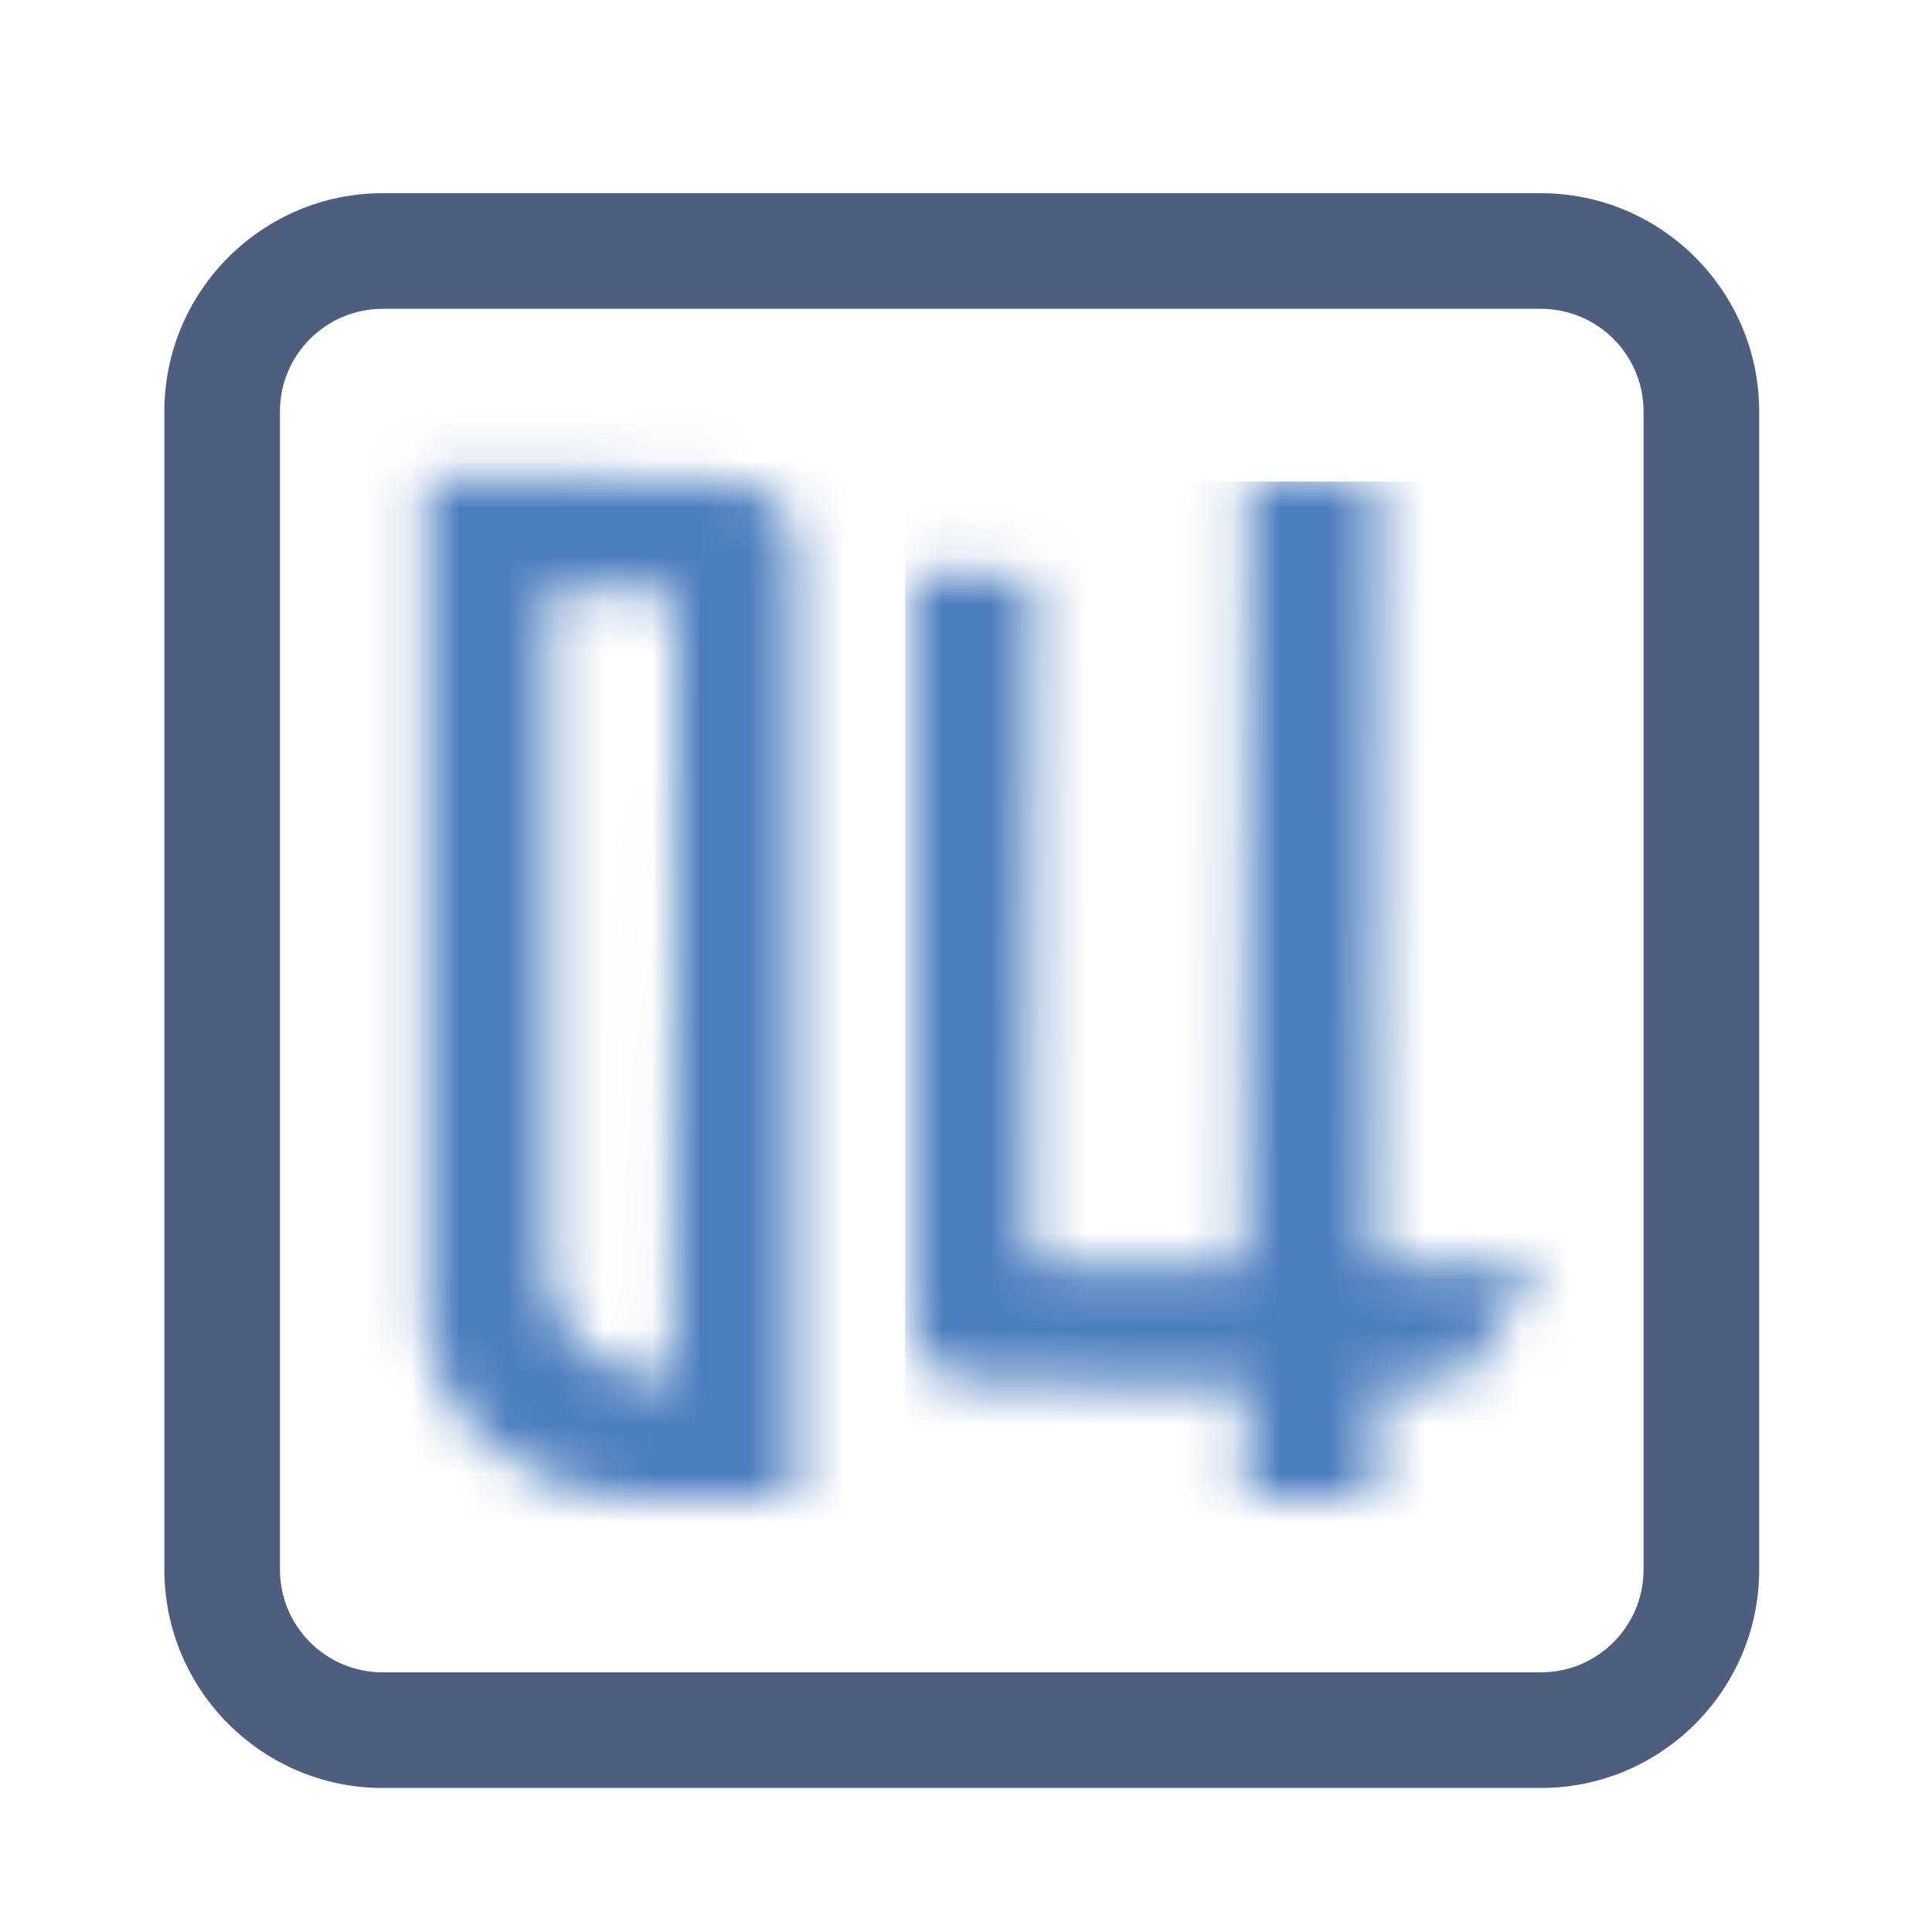 <?xml version="1.0" encoding="UTF-8"?>
<svg width="40px" height="40px" viewBox="0 0 40 40" version="1.1" xmlns="http://www.w3.org/2000/svg" xmlns:xlink="http://www.w3.org/1999/xlink">
    <!-- Generator: Sketch 55.2 (78181) - https://sketchapp.com -->
    <title>icon/app</title>
    <desc>Created with Sketch.</desc>
    <defs>
        <path d="M7.772,17.193 L3.761,17.193 C3.454,17.193 3.311,17.064 3.311,16.792 L3.311,16.792 L3.383,2.92 L0.902,2.84 L0.902,18.218 C0.902,19.138 1.365,19.604 2.276,19.604 L2.276,19.604 L7.84,19.675 L7.767,22.019 L10.454,22.019 L10.526,19.604 L11.631,19.604 L12.191,19.595 L13.923,17.193 L11.644,17.193 L10.457,17.125 L10.529,0.928 L7.844,0.85" id="path-1"></path>
        <path d="M0.829,18.235 C0.829,20.4 3.069,22.019 5.073,22.019 L5.073,22.019 L8.462,22.019 L8.462,2.515 C8.462,1.459 7.87,0.924 6.702,0.924 L6.702,0.924 L0.829,0.851 L0.829,18.235 Z M3.327,17.24 L3.327,3.174 L5.422,3.174 C5.676,3.174 5.849,3.244 5.937,3.381 L5.937,3.381 C5.986,3.457 6.012,3.553 6.012,3.668 L6.012,3.668 L5.938,19.572 C4.372,19.513 3.327,18.585 3.327,17.24 L3.327,17.24 Z" id="path-3"></path>
    </defs>
    <g id="icon/app" stroke="none" stroke-width="1" fill="none" fill-rule="evenodd">
        <g id="Group-9" transform="translate(3, 4)">
            <g id="Group-3" transform="translate(15, 5.018)">
                <mask id="mask-2" fill="white">
                    <use xlink:href="#path-1"></use>
                </mask>
                <g id="Clip-2"></g>
                <polyline id="Fill-1" fill="#4C7EBF" mask="url(#mask-2)" points="22.34 22.5 0.74 22.5 0.74 0.952 22.34 0.952"></polyline>
            </g>
            <g id="Group-6" transform="translate(5, 5.018)">
                <mask id="mask-4" fill="white">
                    <use xlink:href="#path-3"></use>
                </mask>
                <g id="Clip-5"></g>
                <polygon id="Fill-4" fill="#4C7EBF" mask="url(#mask-4)" points="-5 27.849 14.291 27.849 14.291 -4.904 -5 -4.904"></polygon>
            </g>
            <path d="M4.922,2.394 C3.749,2.394 2.796,3.346 2.796,4.519 L2.796,28.499 C2.796,29.671 3.749,30.624 4.922,30.624 L28.903,30.624 C30.076,30.624 31.028,29.671 31.028,28.499 L31.028,4.519 C31.028,3.346 30.076,2.394 28.903,2.394 L4.922,2.394 Z M28.903,33.018 L4.922,33.018 C2.431,33.018 0.403,30.99 0.403,28.499 L0.403,4.519 C0.403,2.029 2.431,-0 4.922,-0 L28.903,-0 C31.394,-0 33.422,2.029 33.422,4.519 L33.422,28.499 C33.422,30.99 31.394,33.018 28.903,33.018 L28.903,33.018 Z" id="Fill-7" fill="#4E5E7F"></path>
        </g>
    </g>
</svg>